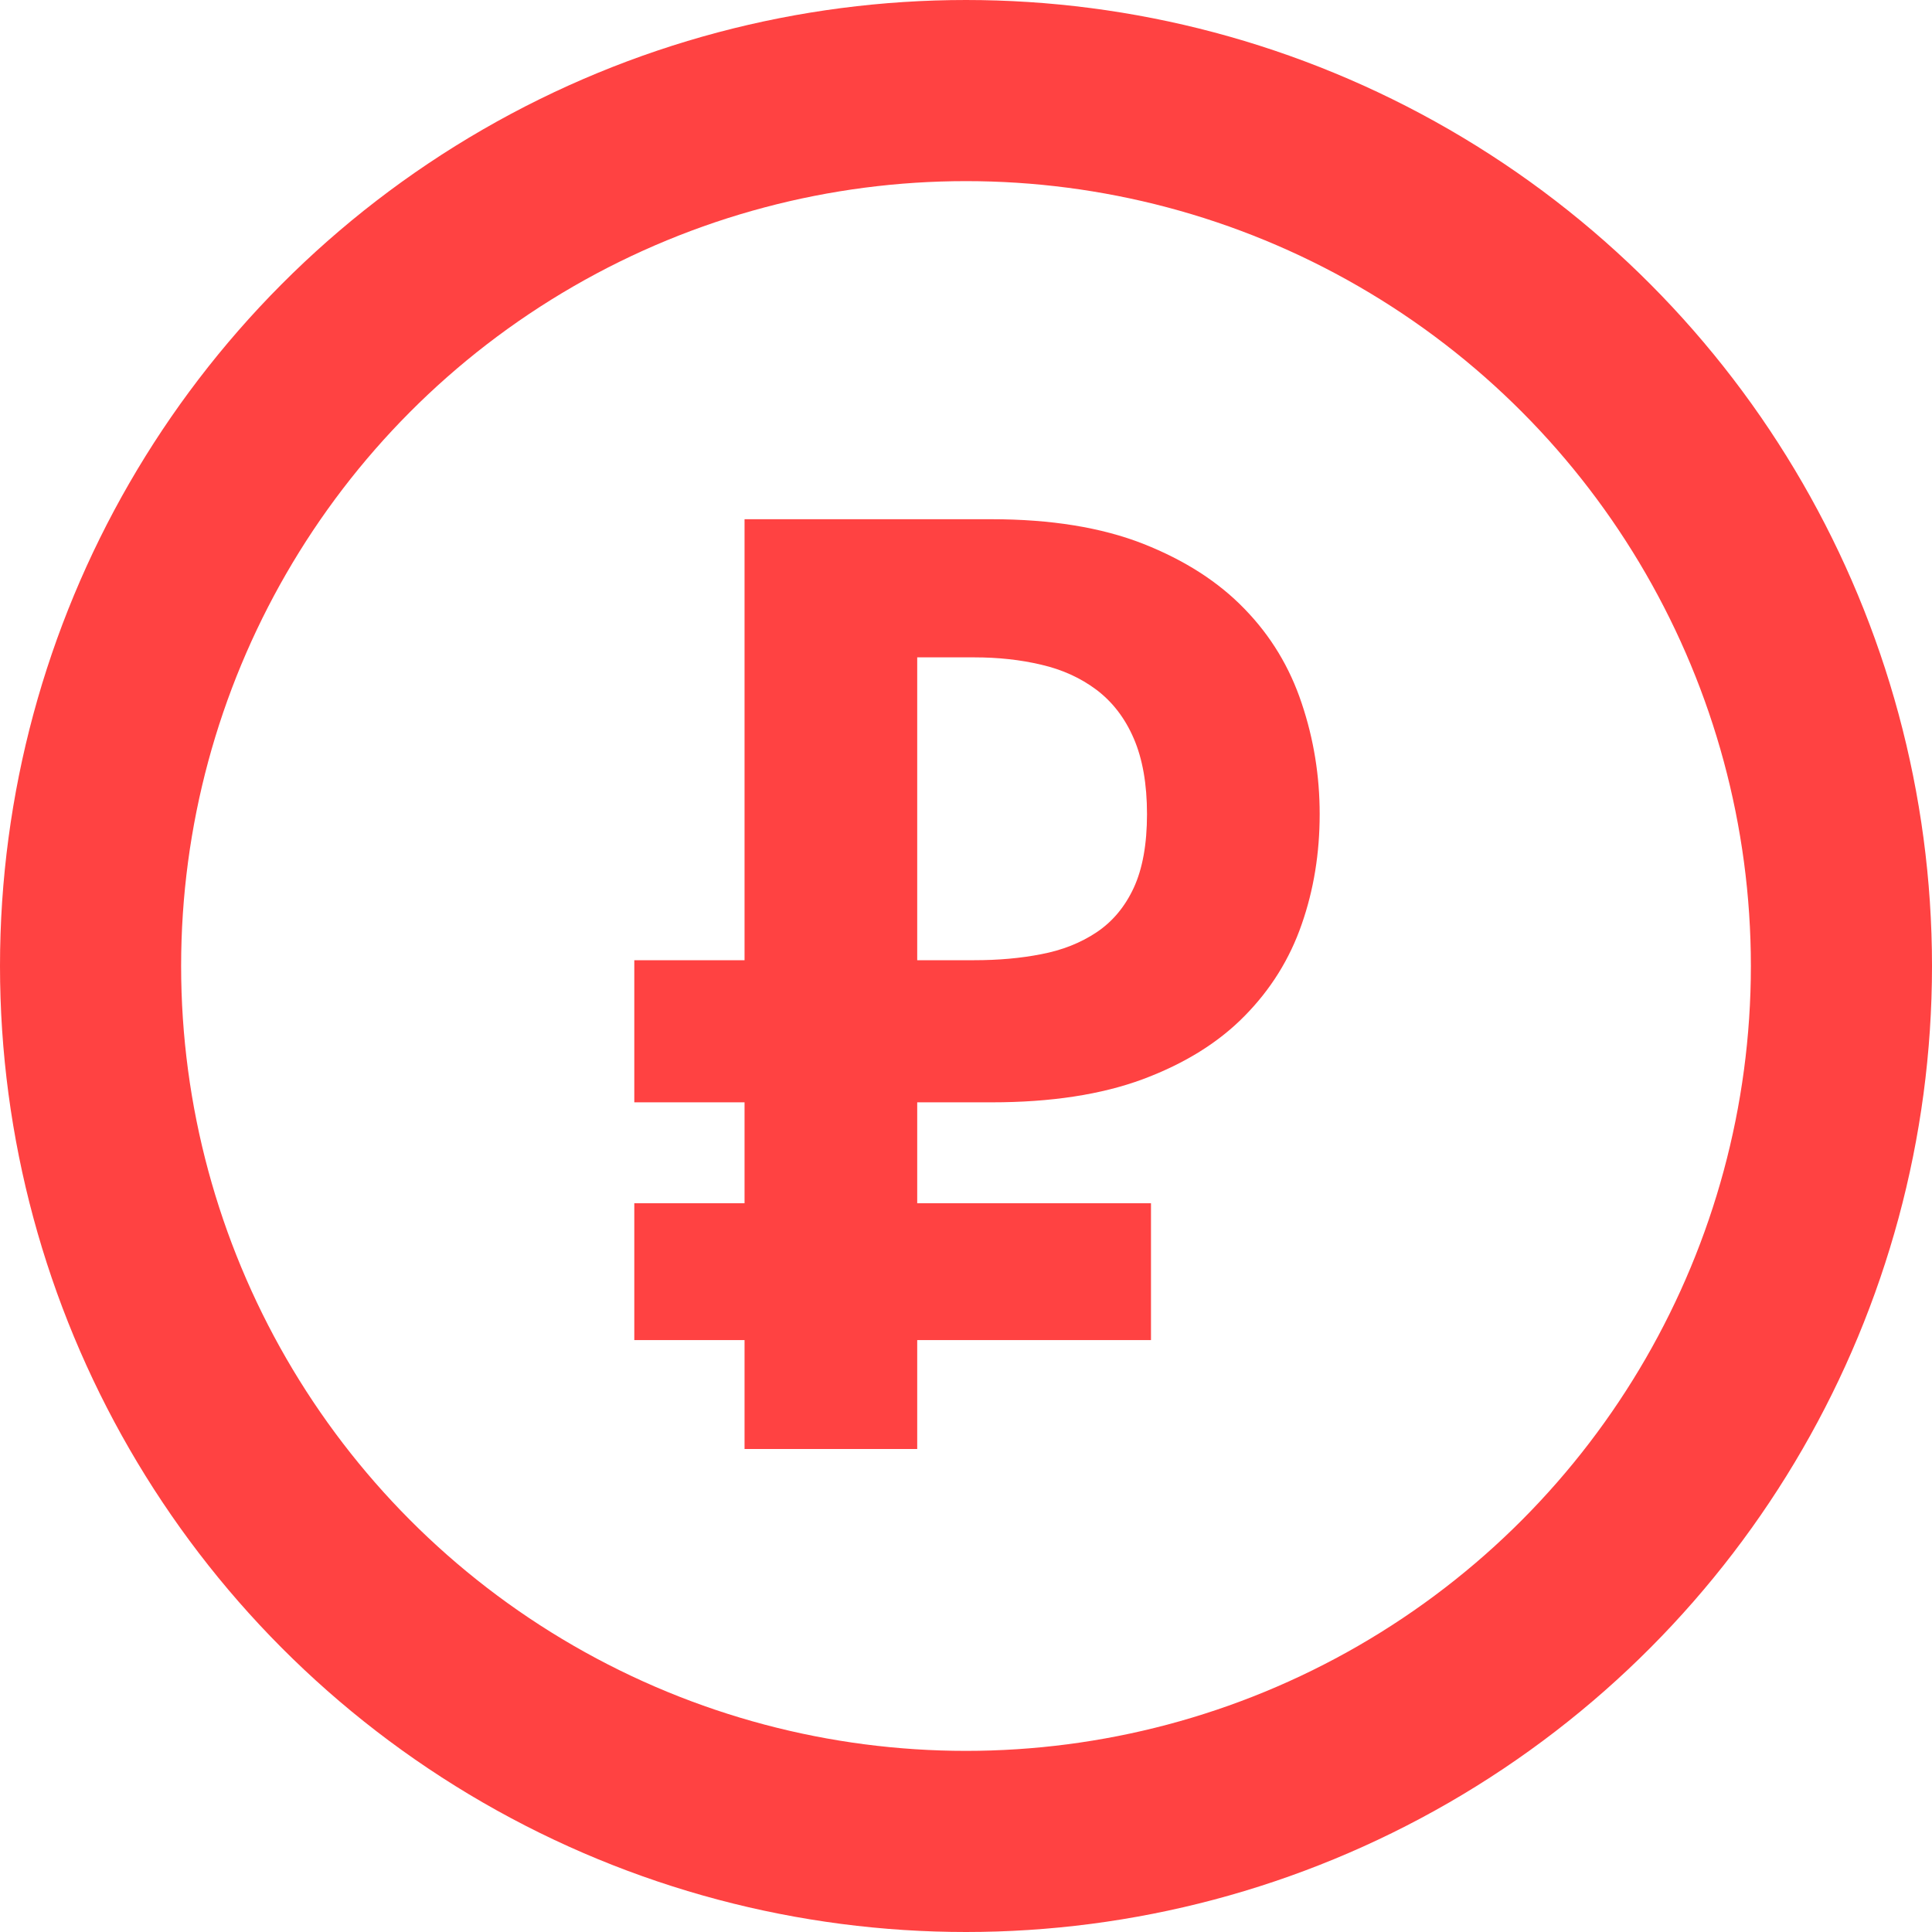<?xml version="1.0" encoding="UTF-8"?>
<svg width="16px" height="16px" viewBox="0 0 16 16" version="1.1" xmlns="http://www.w3.org/2000/svg" xmlns:xlink="http://www.w3.org/1999/xlink">
    <!-- Generator: Sketch 48.2 (47327) - http://www.bohemiancoding.com/sketch -->
    <title>bonus icons</title>
    <desc>Created with Sketch.</desc>
    <defs></defs>
    <g id="main" stroke="none" stroke-width="1" fill="none" fill-rule="evenodd" transform="translate(-120, -3937)">
        <g id="bonus-icons" transform="translate(120, 3937)">
            <circle id="Combined-Shape" stroke="#FF4242" stroke-width="1.5" cx="8" cy="8" r="7.25"></circle>
            <path d="M5.253,7.952 L6.166,7.952 L6.166,4.3 L8.212,4.3 C8.703,4.3 9.121,4.368 9.466,4.503 C9.811,4.639 10.091,4.819 10.307,5.043 C10.524,5.266 10.681,5.526 10.78,5.824 C10.88,6.121 10.929,6.427 10.929,6.742 C10.929,7.065 10.88,7.369 10.78,7.655 C10.681,7.941 10.524,8.194 10.307,8.414 C10.091,8.634 9.811,8.808 9.466,8.937 C9.121,9.065 8.703,9.129 8.212,9.129 L7.596,9.129 L7.596,9.965 L9.532,9.965 L9.532,11.098 L7.596,11.098 L7.596,12 L6.166,12 L6.166,11.098 L5.253,11.098 L5.253,9.965 L6.166,9.965 L6.166,9.129 L5.253,9.129 L5.253,7.952 Z M8.069,7.952 C8.267,7.952 8.452,7.936 8.624,7.902 C8.797,7.869 8.949,7.809 9.081,7.721 C9.213,7.633 9.316,7.51 9.389,7.353 C9.462,7.195 9.499,6.991 9.499,6.742 C9.499,6.493 9.462,6.284 9.389,6.115 C9.316,5.946 9.213,5.813 9.081,5.713 C8.949,5.614 8.797,5.545 8.624,5.505 C8.452,5.464 8.267,5.444 8.069,5.444 L7.596,5.444 L7.596,7.952 L8.069,7.952 Z" id="₽" fill="#FF4242"></path>
        </g>
    </g>
</svg>